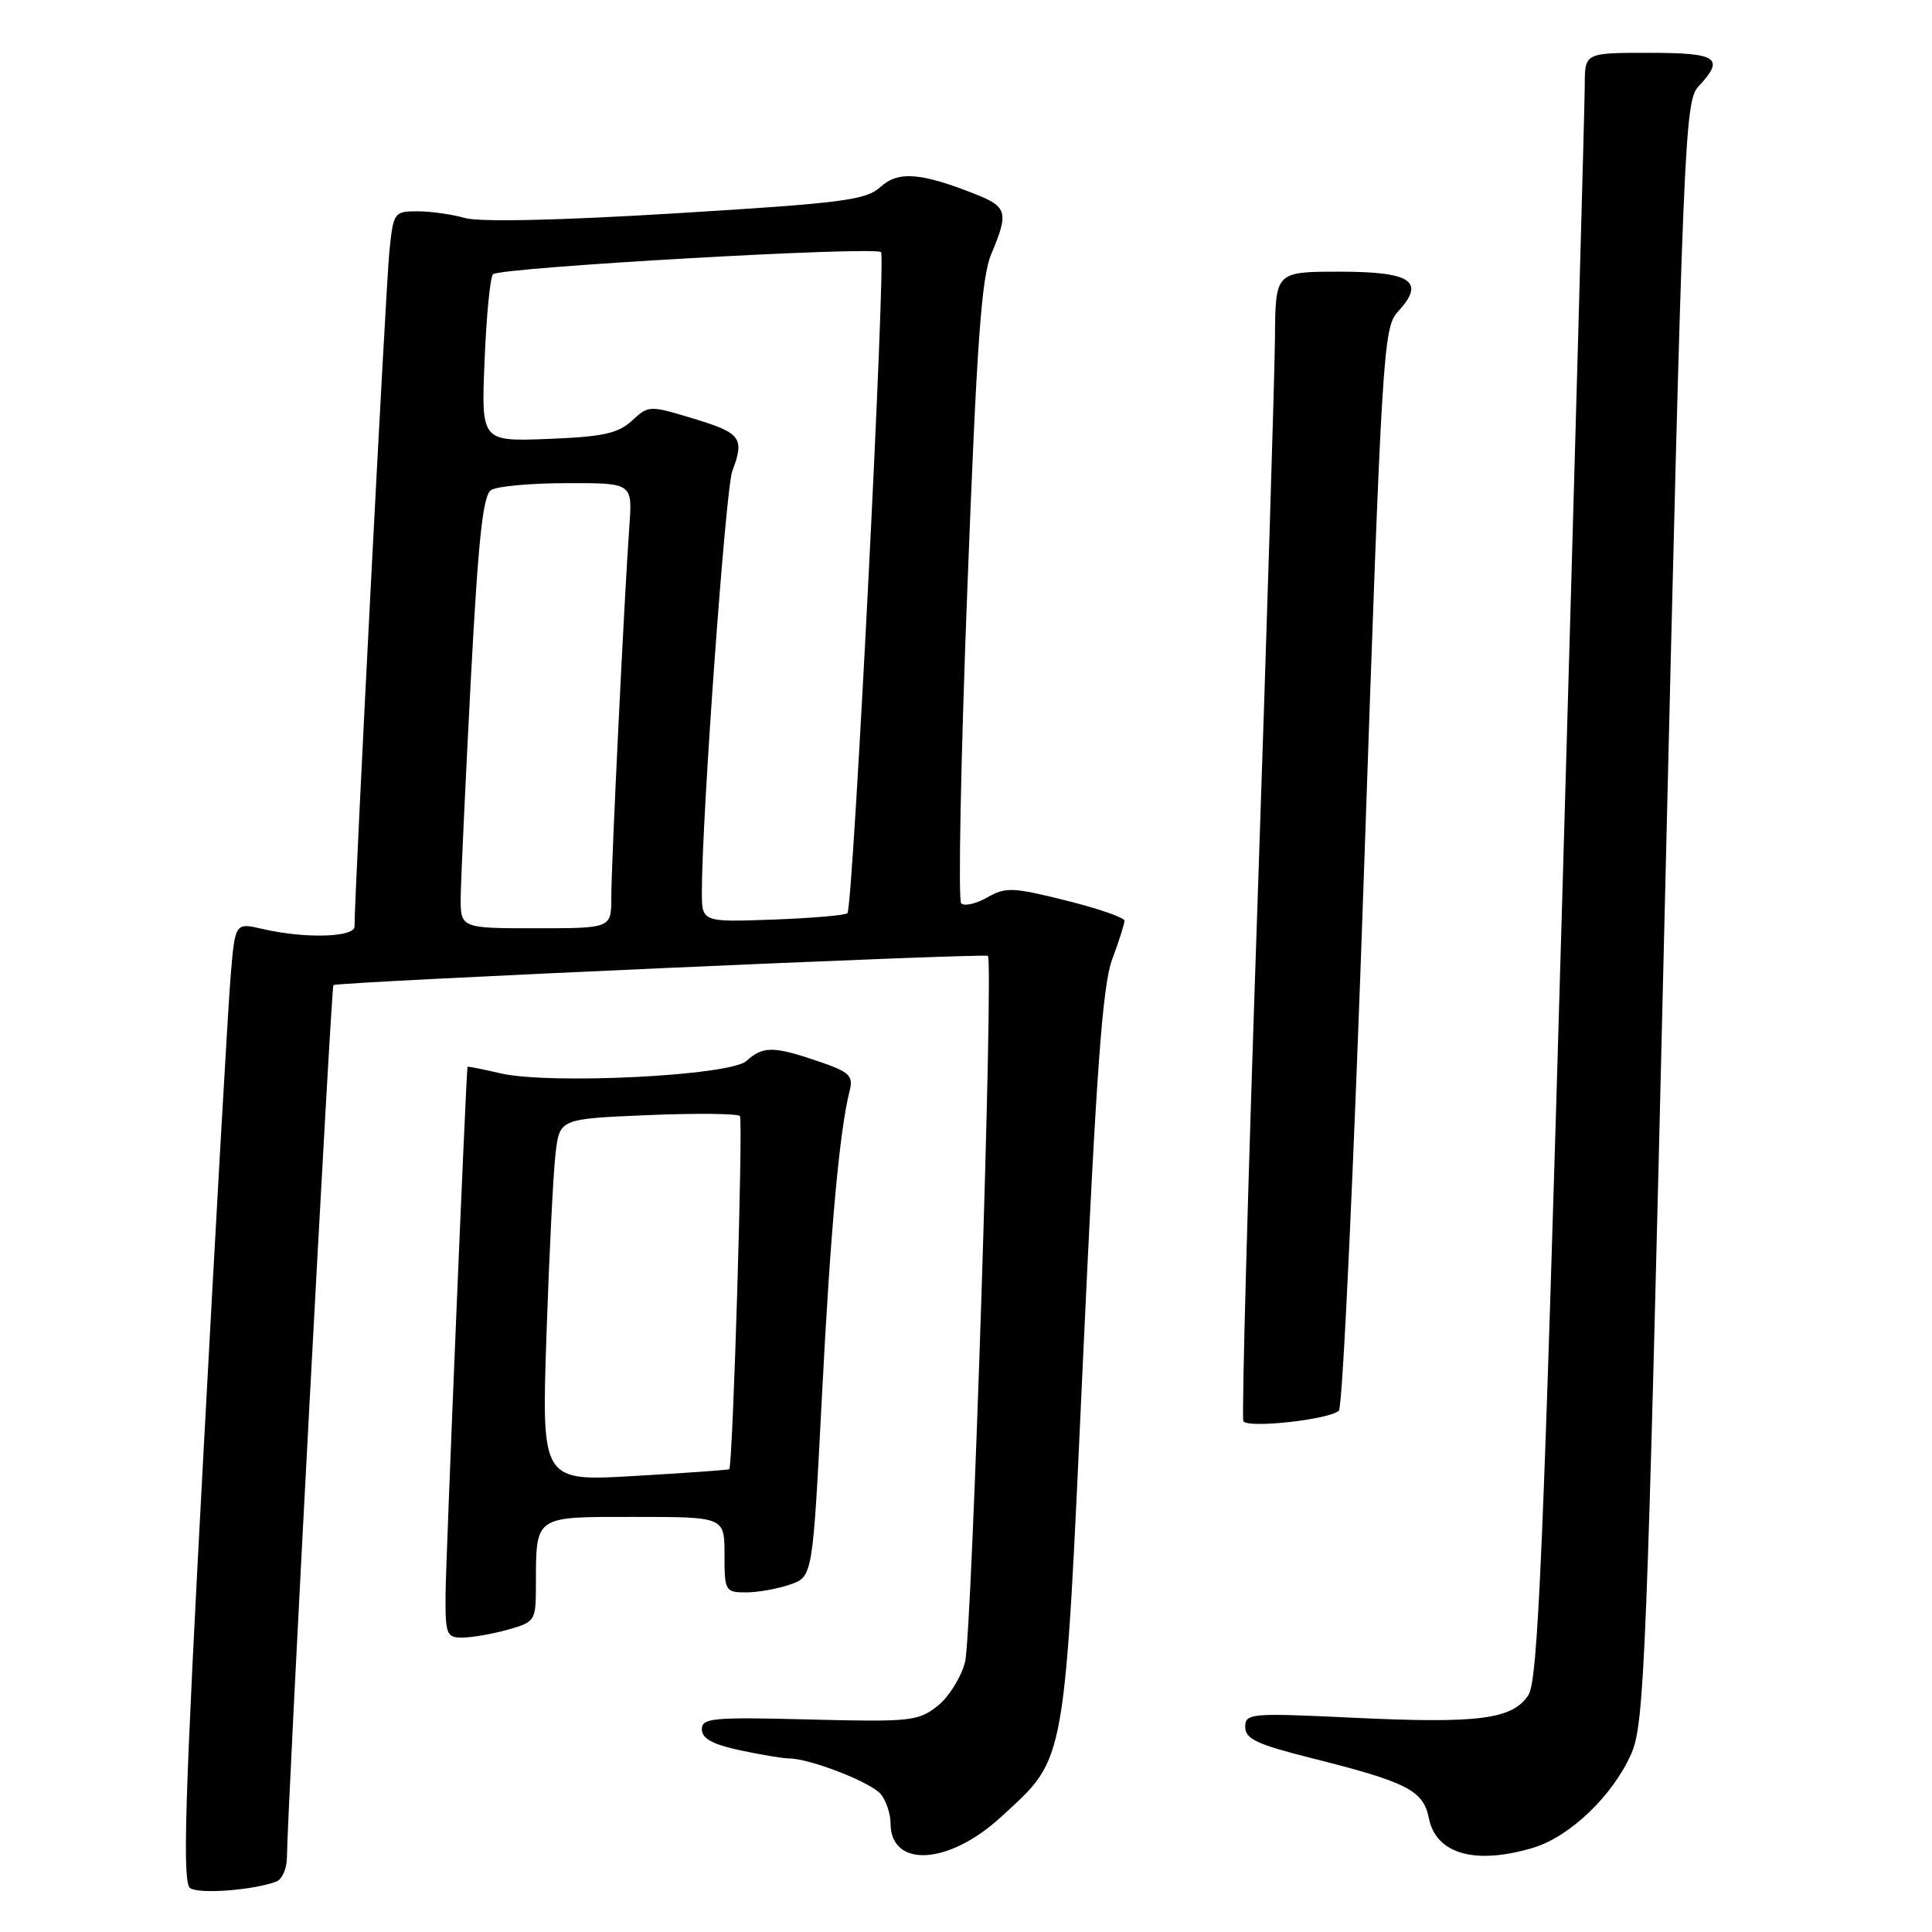 <?xml version="1.0" encoding="UTF-8" standalone="no"?>
<!DOCTYPE svg PUBLIC "-//W3C//DTD SVG 1.1//EN" "http://www.w3.org/Graphics/SVG/1.1/DTD/svg11.dtd" >
<svg xmlns="http://www.w3.org/2000/svg" xmlns:xlink="http://www.w3.org/1999/xlink" version="1.1" viewBox="0 0 256 256">
 <g >
 <path fill="currentColor"
d=" M 36.63 249.31 C 37.38 249.02 38.01 247.60 38.02 246.14 C 38.06 240.01 43.88 130.79 44.18 130.53 C 44.65 130.11 130.43 126.28 130.90 126.66 C 131.68 127.27 128.80 216.54 127.88 220.20 C 127.37 222.23 125.73 224.86 124.23 226.05 C 121.67 228.07 120.62 228.18 107.25 227.84 C 94.42 227.51 93.00 227.64 93.00 229.15 C 93.00 230.36 94.42 231.14 98.05 231.92 C 100.83 232.51 103.74 233.00 104.51 233.00 C 107.32 233.00 115.53 236.20 116.75 237.78 C 117.44 238.66 118.00 240.37 118.00 241.57 C 118.00 247.58 125.73 247.14 132.67 240.73 C 141.35 232.74 141.00 234.66 143.51 180.01 C 145.27 141.84 146.09 130.57 147.37 127.12 C 148.27 124.72 149.00 122.41 149.00 122.00 C 149.00 121.59 145.51 120.38 141.25 119.32 C 134.20 117.56 133.26 117.52 130.81 118.92 C 129.33 119.76 127.78 120.11 127.36 119.70 C 126.95 119.28 127.31 100.62 128.17 78.22 C 129.43 45.33 130.04 36.76 131.36 33.63 C 133.67 28.16 133.47 27.40 129.25 25.73 C 122.00 22.86 119.03 22.63 116.67 24.77 C 114.74 26.52 111.70 26.91 89.61 28.26 C 74.11 29.21 63.54 29.44 61.61 28.89 C 59.91 28.40 57.08 28.00 55.33 28.00 C 52.22 28.00 52.13 28.13 51.60 33.25 C 51.13 37.73 46.93 119.17 46.98 122.75 C 47.00 124.21 40.44 124.40 34.82 123.10 C 31.15 122.24 31.15 122.24 30.56 129.37 C 30.23 133.29 28.60 161.89 26.94 192.91 C 24.47 238.83 24.15 249.49 25.20 250.19 C 26.43 251.01 33.65 250.45 36.63 249.31 Z  M 203.15 244.84 C 208.01 243.38 213.70 237.94 216.15 232.39 C 217.90 228.45 218.21 220.43 220.58 120.82 C 223.03 18.05 223.22 13.41 225.07 11.44 C 228.59 7.67 227.60 7.00 218.50 7.00 C 210.00 7.00 210.00 7.00 209.99 11.25 C 209.99 13.59 208.65 62.03 207.01 118.90 C 204.51 205.80 203.79 222.67 202.52 224.61 C 200.41 227.82 195.98 228.40 179.33 227.61 C 165.65 226.96 165.00 227.02 165.00 228.84 C 165.00 230.41 166.56 231.14 173.63 232.92 C 186.46 236.14 188.59 237.22 189.33 240.91 C 190.28 245.67 195.45 247.14 203.15 244.84 Z  M 67.25 215.95 C 70.90 214.93 71.00 214.78 71.01 210.20 C 71.04 200.71 70.63 201.00 84.12 201.00 C 96.00 201.00 96.00 201.00 96.00 206.00 C 96.00 210.83 96.10 211.00 98.85 211.00 C 100.42 211.00 103.05 210.53 104.69 209.96 C 107.68 208.92 107.68 208.92 108.90 185.21 C 110.04 163.02 111.22 149.95 112.58 144.54 C 113.09 142.52 112.58 142.04 108.40 140.62 C 102.47 138.60 101.10 138.60 98.91 140.58 C 96.74 142.55 72.79 143.74 66.25 142.21 C 63.91 141.66 61.98 141.28 61.95 141.36 C 61.77 141.91 59.07 206.68 59.04 211.25 C 59.00 216.56 59.17 217.00 61.25 216.99 C 62.49 216.99 65.19 216.52 67.25 215.95 Z  M 177.41 186.92 C 177.91 186.46 179.42 154.00 180.76 114.79 C 183.11 46.40 183.29 43.41 185.23 41.30 C 188.92 37.29 187.06 36.00 177.53 36.00 C 169.00 36.00 169.00 36.00 168.94 44.75 C 168.90 49.56 167.85 83.65 166.60 120.50 C 165.34 157.35 164.51 187.86 164.75 188.31 C 165.29 189.30 176.14 188.11 177.41 186.92 Z  M 61.05 118.75 C 61.08 116.41 61.68 103.55 62.38 90.16 C 63.38 71.32 63.99 65.62 65.08 64.93 C 65.86 64.43 70.39 64.02 75.16 64.02 C 83.81 64.00 83.81 64.00 83.39 69.75 C 82.73 78.96 81.00 114.44 81.00 118.91 C 81.00 123.00 81.00 123.00 71.00 123.00 C 61.00 123.00 61.00 123.00 61.05 118.75 Z  M 93.00 118.17 C 93.00 108.32 96.15 64.74 97.03 62.43 C 98.69 58.06 98.18 57.37 91.99 55.50 C 86.03 53.69 85.95 53.70 83.74 55.74 C 81.90 57.44 79.90 57.87 72.63 58.16 C 63.76 58.50 63.76 58.50 64.21 47.76 C 64.45 41.85 64.95 36.71 65.33 36.34 C 66.23 35.44 115.94 32.60 116.74 33.41 C 117.42 34.09 113.04 120.16 112.29 121.00 C 112.04 121.28 107.60 121.66 102.42 121.85 C 93.00 122.19 93.00 122.19 93.00 118.17 Z  M 72.41 176.90 C 72.77 166.23 73.31 155.42 73.61 152.87 C 74.15 148.25 74.15 148.25 85.83 147.76 C 92.25 147.49 97.74 147.55 98.04 147.88 C 98.49 148.39 97.11 194.10 96.63 194.68 C 96.55 194.77 90.92 195.18 84.12 195.57 C 71.76 196.30 71.76 196.30 72.41 176.90 Z "/>
</g>
</svg>